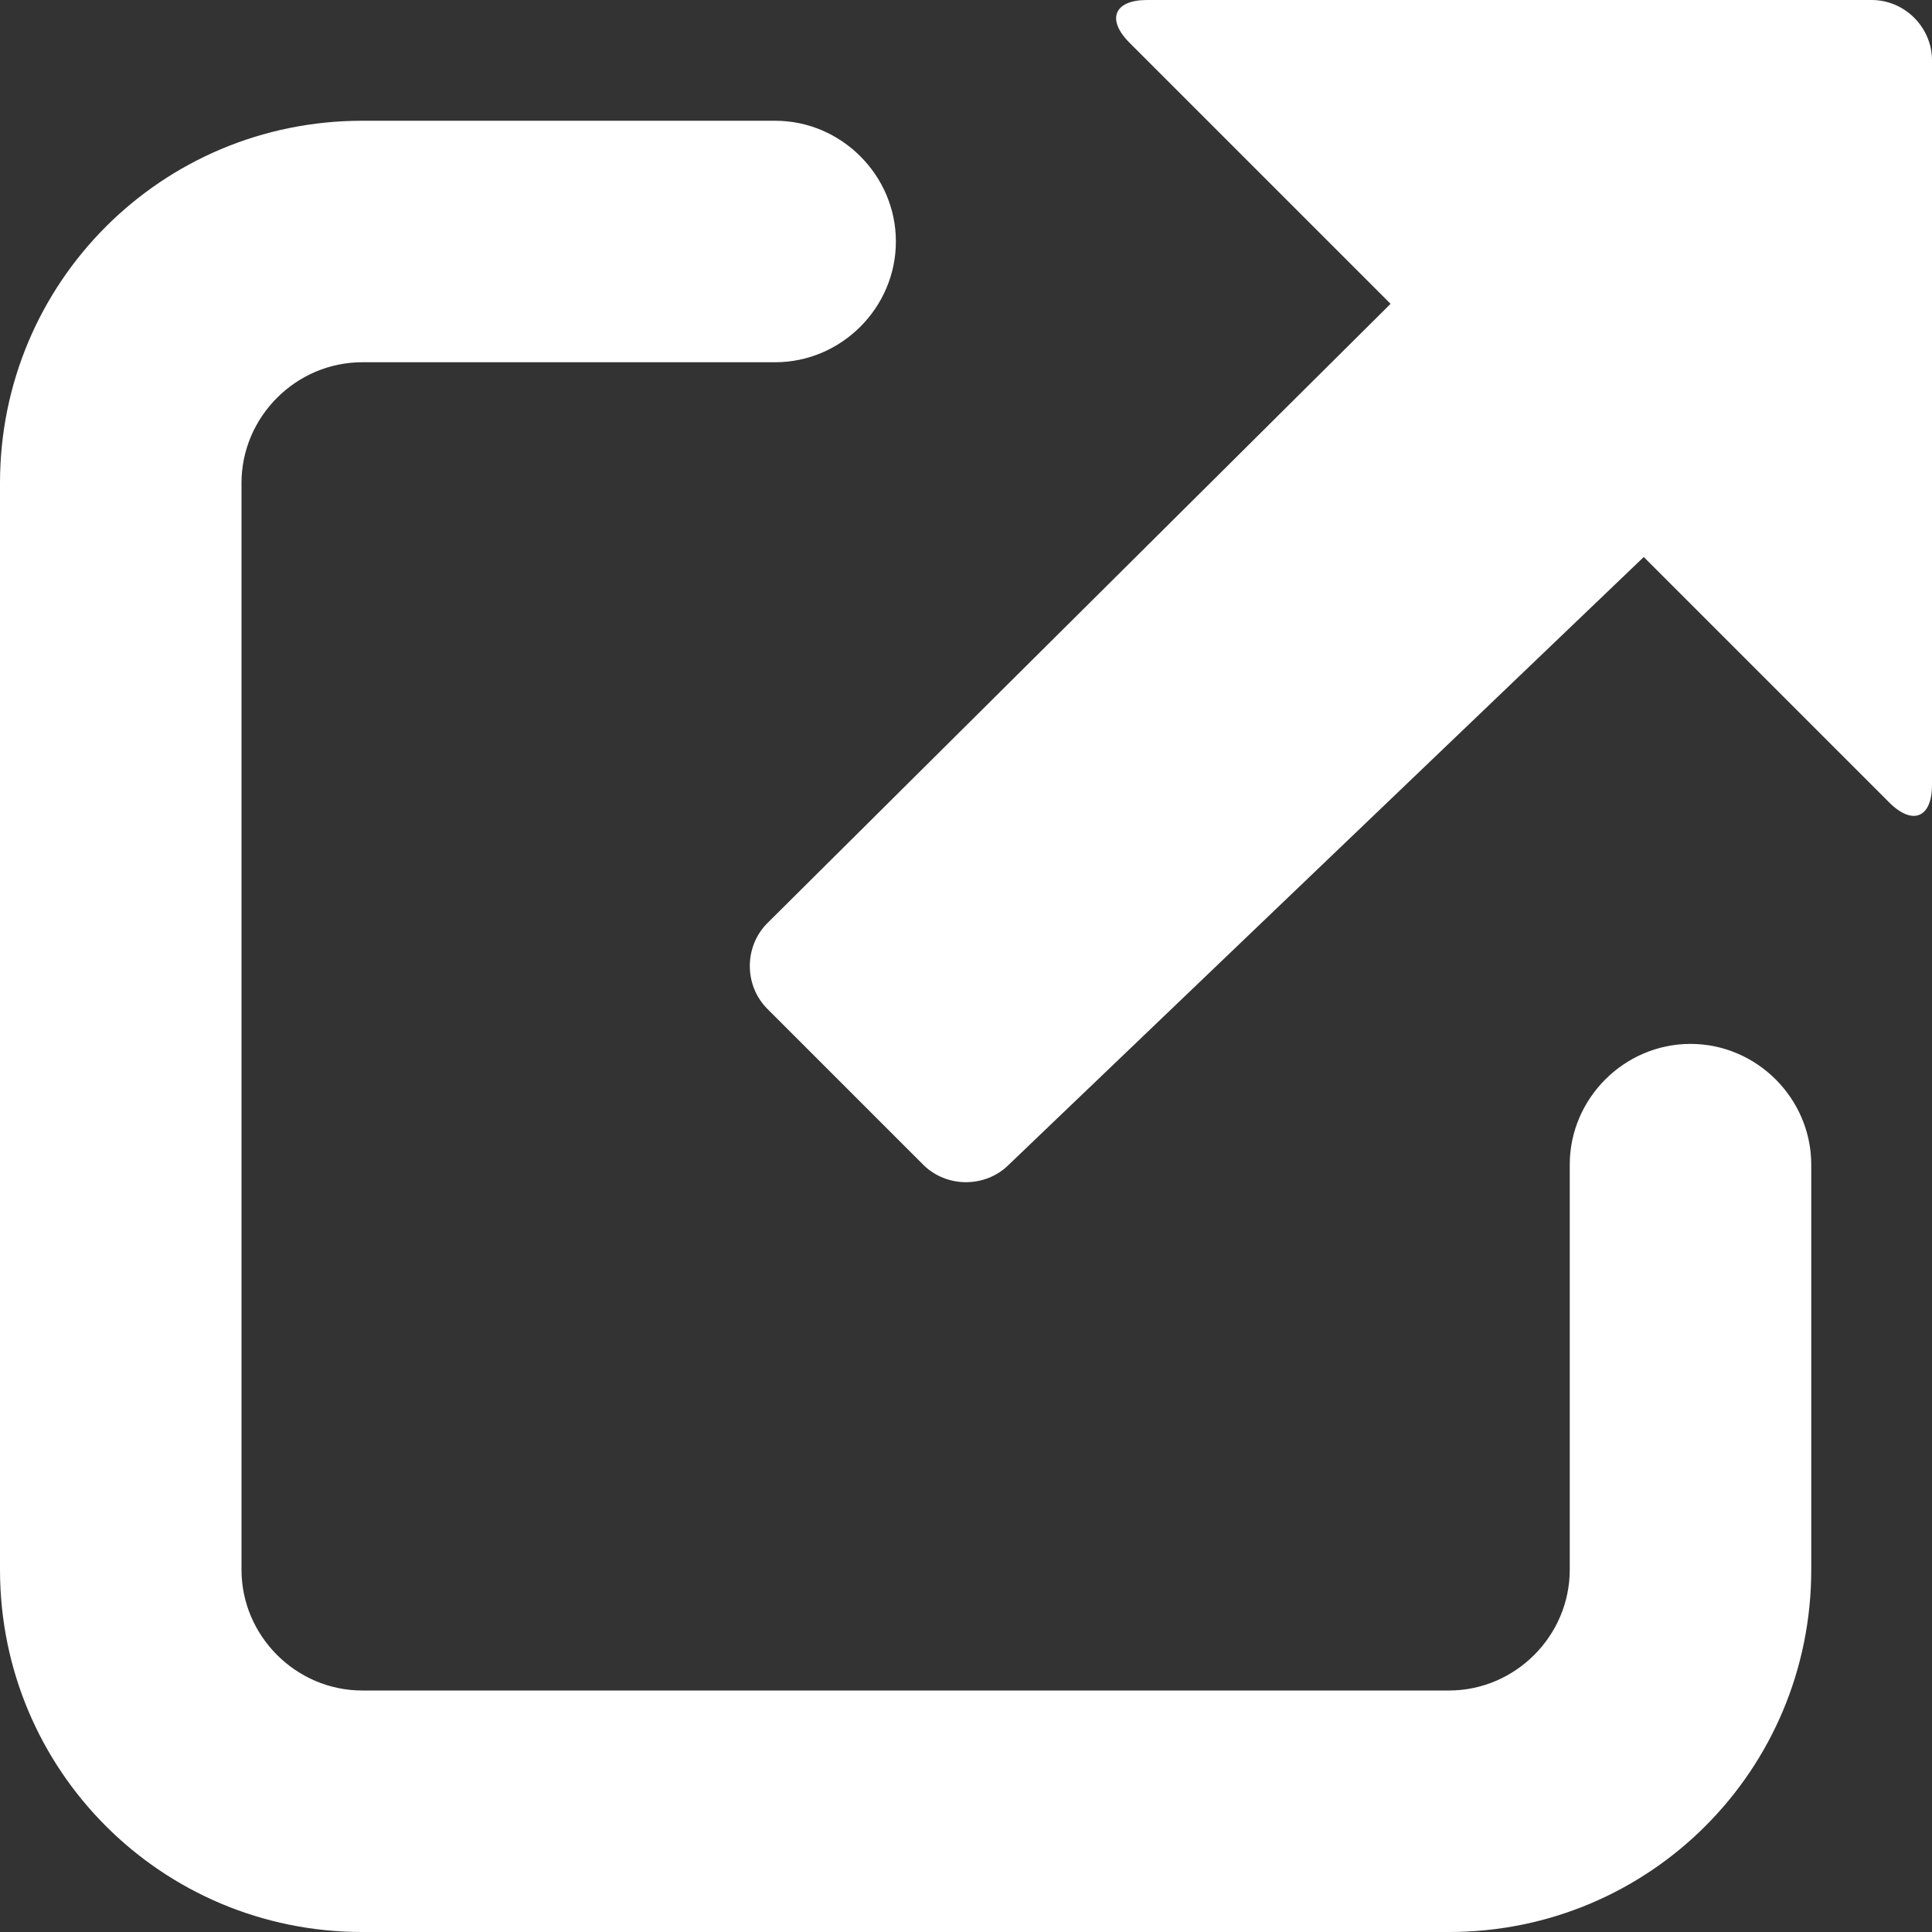 <svg xmlns="http://www.w3.org/2000/svg" id="圖層_1" viewBox="0 0 99.2 99.2">
    <rect x="0" y="0" width="99.2" height="99.2" fill="#333333" stroke="none"/>
    <style>
        .st0{fill:#fff}
    </style>
    <path d="M96.1 0H58.9c-1.7 0-2.1 1-.9 2.2l13.4 13.4-32 31.8c-1.2 1.2-1.2 3.2 0 4.4l8 8c1.2 1.2 3.2 1.2 4.4 0l32.6-31.2L97 41.2c1.2 1.2 2.2.8 2.2-.9V3.1c0-1.7-1.4-3.1-3.1-3.1z" class="st0"/>
    <path d="M74.4 99.2H18.6C8.3 99.2 0 90.9 0 80.6V24.8C0 14.5 8.3 6.2 18.6 6.2h21.2c3.4 0 6.2 2.8 6.2 6.2 0 3.4-2.8 6.2-6.2 6.2H18.6c-3.4 0-6.2 2.8-6.2 6.2v55.8c0 3.4 2.8 6.2 6.2 6.2h55.8c3.4 0 6.2-2.8 6.2-6.2V59.8c0-3.4 2.8-6.2 6.2-6.2 3.4 0 6.2 2.8 6.2 6.2v20.8c0 10.3-8.3 18.6-18.6 18.6z" class="st0"/>
</svg>
